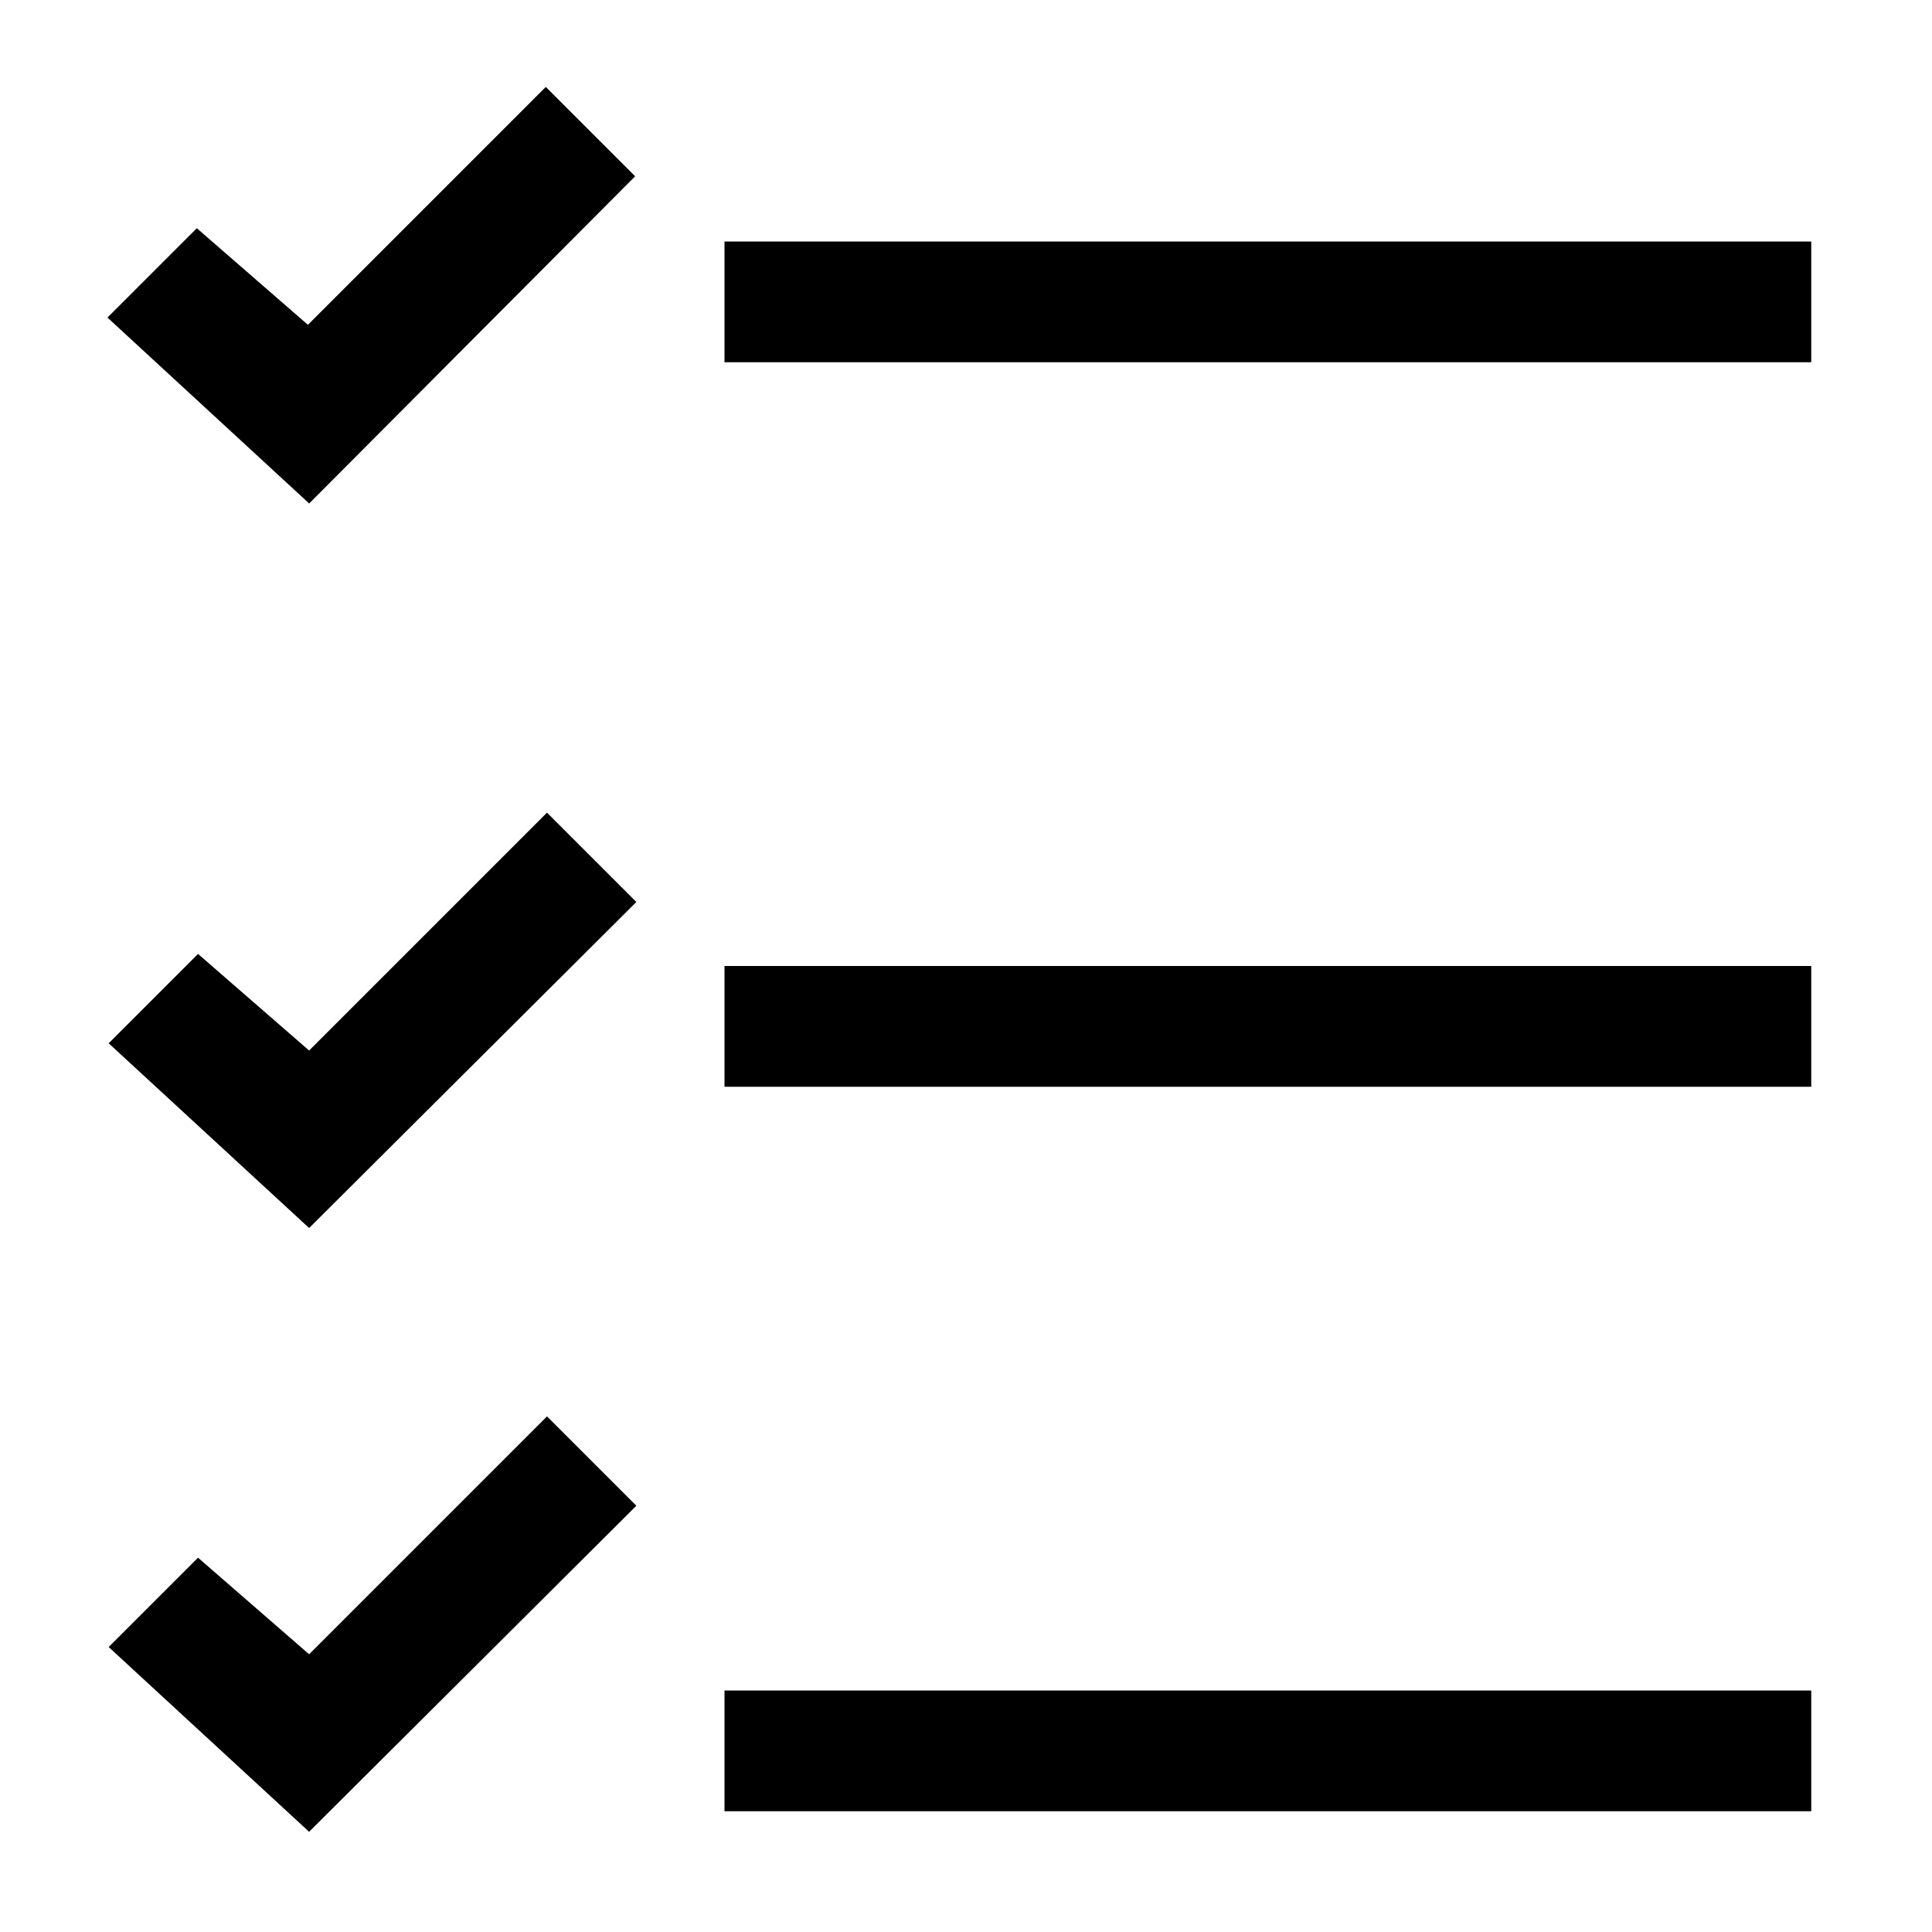 <svg xmlns="http://www.w3.org/2000/svg" viewBox="0 0 16 16"><path d="M6 14h9v1H6v-1zM6 3h9V2H6v1zm0 6h9V8H6v1zm-3.44 6.17 2.71-2.7-.74-.74-1.97 1.97-.92-.8-.74.74 1.66 1.53zm0-11 2.7-2.71-.74-.74-1.97 1.97-.92-.8-.74.74 1.66 1.53zm0 6 2.71-2.7-.74-.74L2.56 8.7l-.92-.8-.74.74 1.66 1.53z"/></svg>